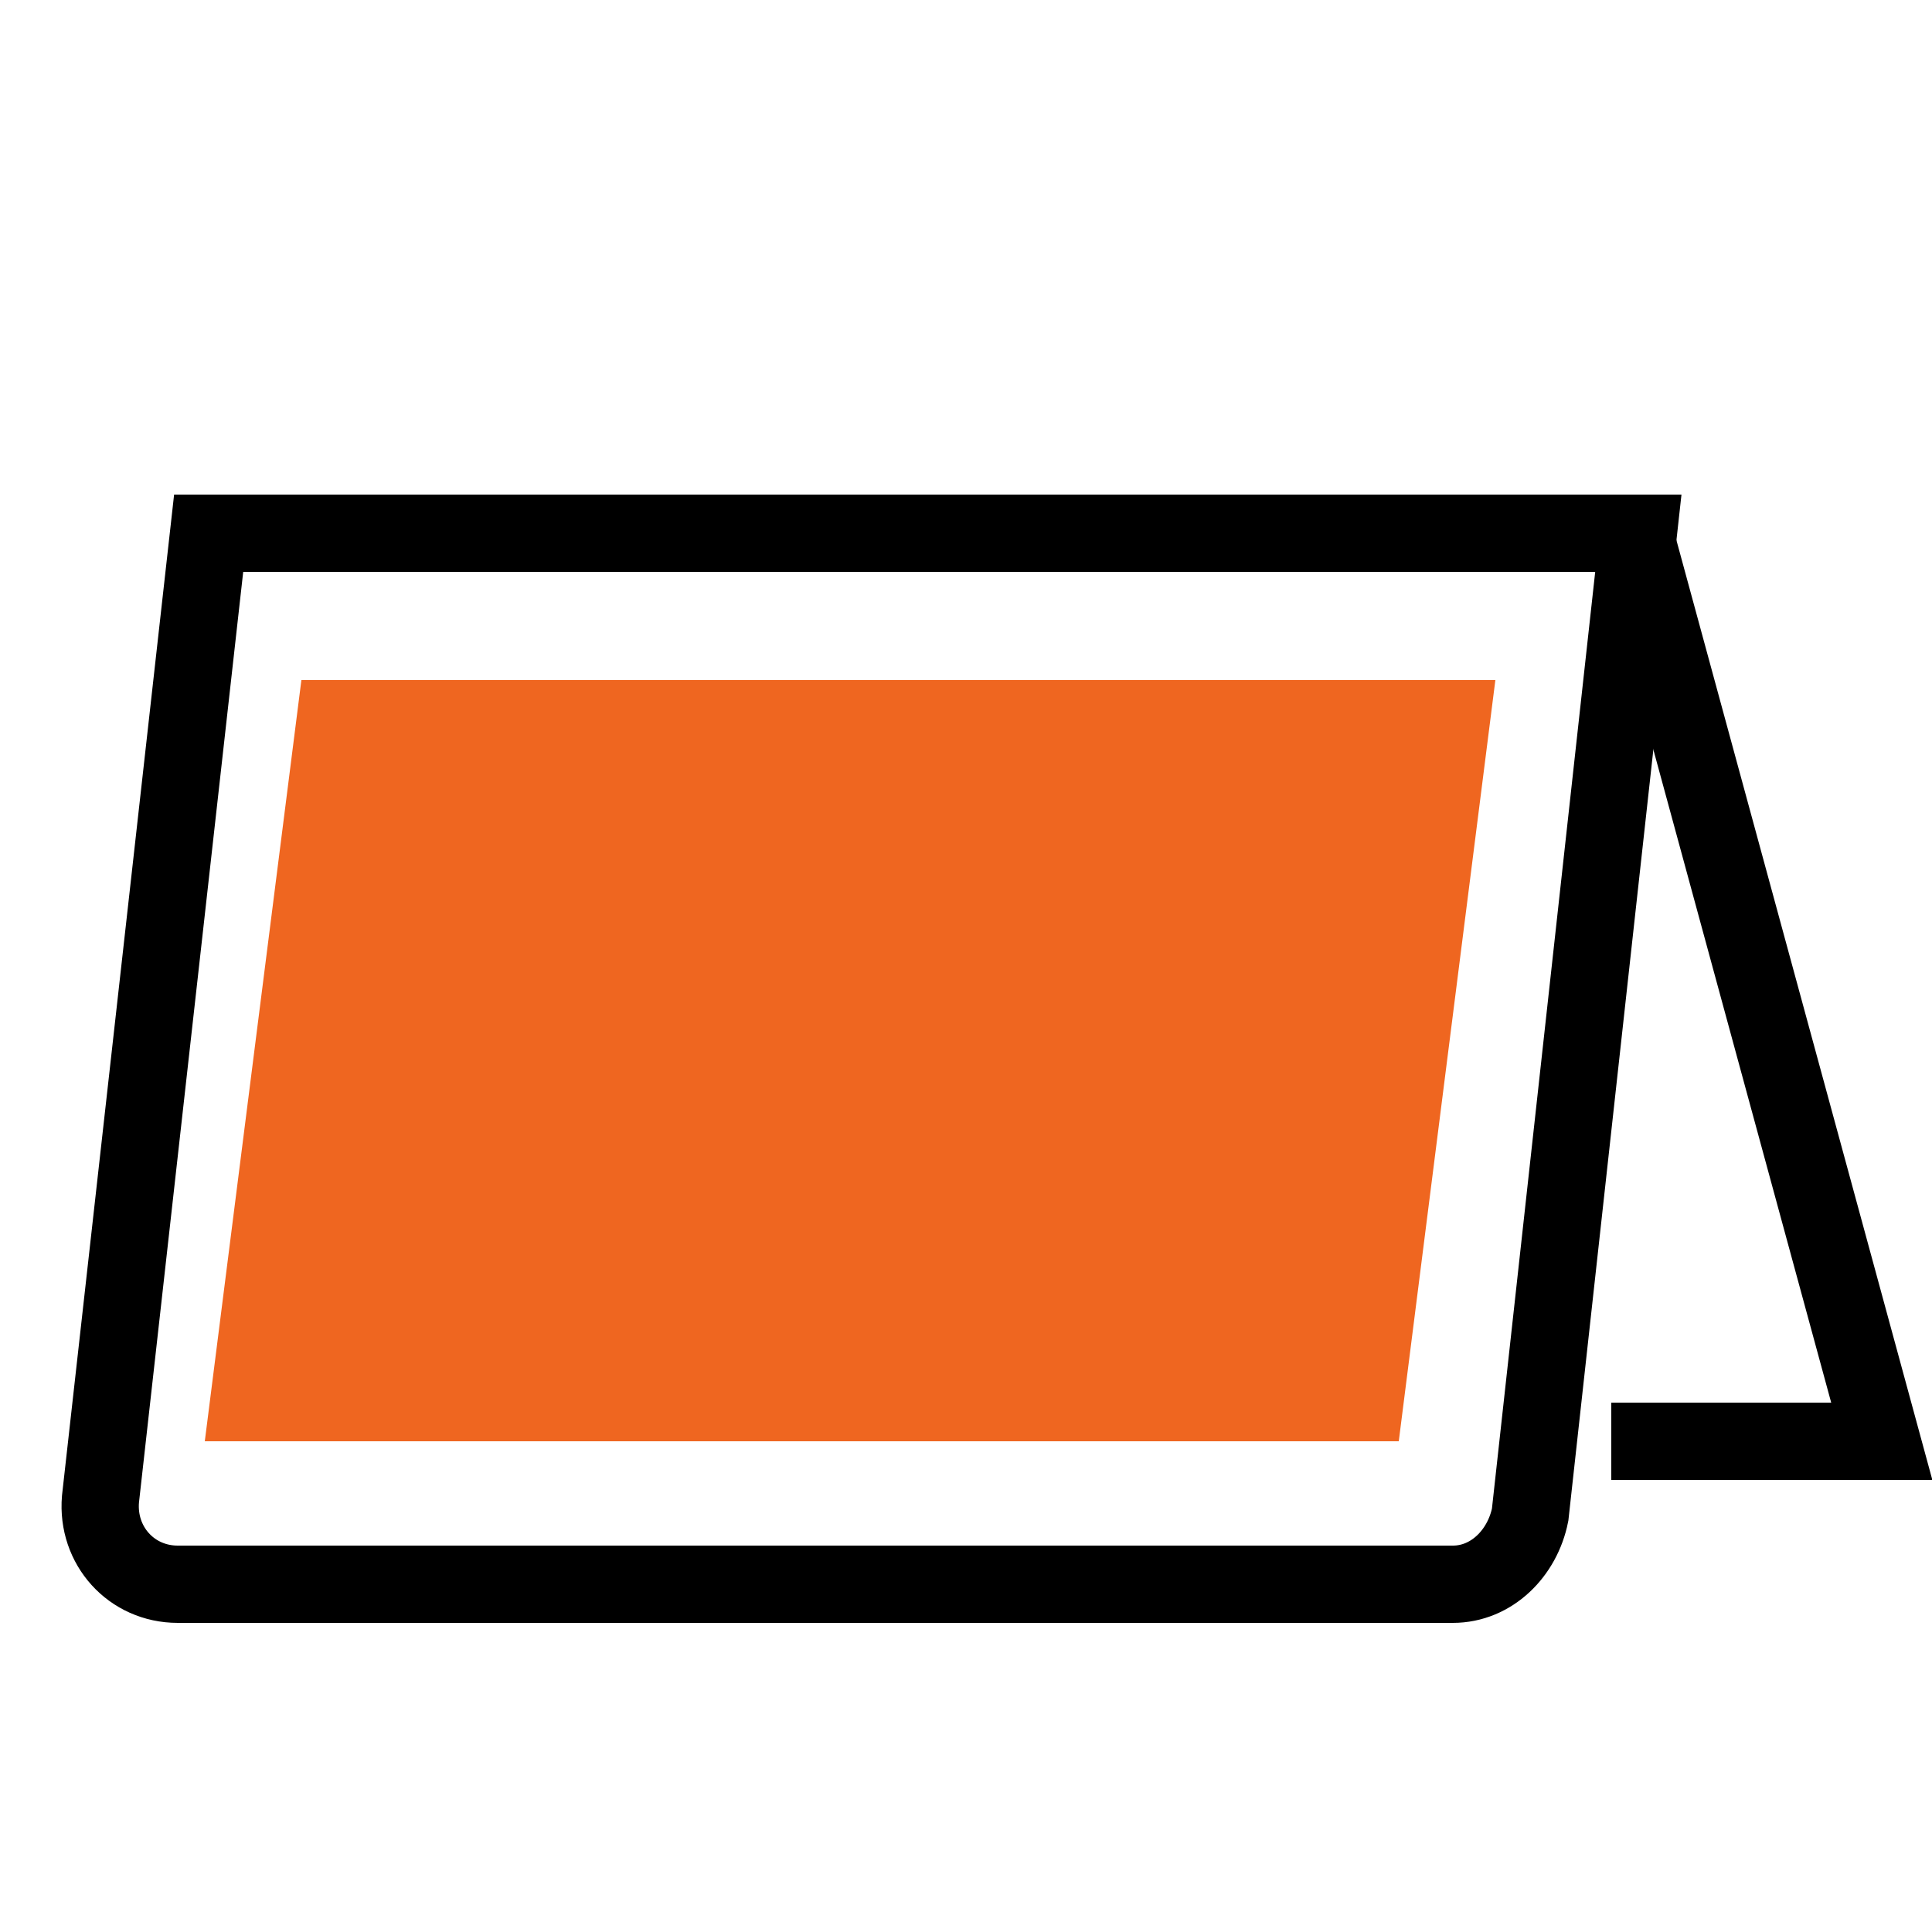 <?xml version="1.0" encoding="utf-8"?>
<!-- Generator: Adobe Illustrator 23.0.2, SVG Export Plug-In . SVG Version: 6.00 Build 0)  -->
<svg version="1.1" id="Layer_1" xmlns="http://www.w3.org/2000/svg" xmlns:xlink="http://www.w3.org/1999/xlink" x="0px" y="0px"
	 viewBox="0 0 50 50" style="enable-background:new 0 0 50 50;" xml:space="preserve">
<style type="text/css">
	.st0{fill:none;stroke:#000000;stroke-width:2;stroke-miterlimit:10;}
	.st1{fill:#EF6620;}
</style>
<title>img.summary-03</title>
<path class="st0" d="M37.6,41h-33c-1.2,0-2.1-1-2-2.2l2.8-25h37l-2.8,25.4C39.4,40.2,38.6,41,37.6,41z"/>
<polyline class="st0" points="42.3,13.8 48.7,37.3 41.7,37.3 "/>
<polygon class="st1" points="36.2,37.3 5.3,37.3 7.8,17.6 38.7,17.6 "/>
</svg>
